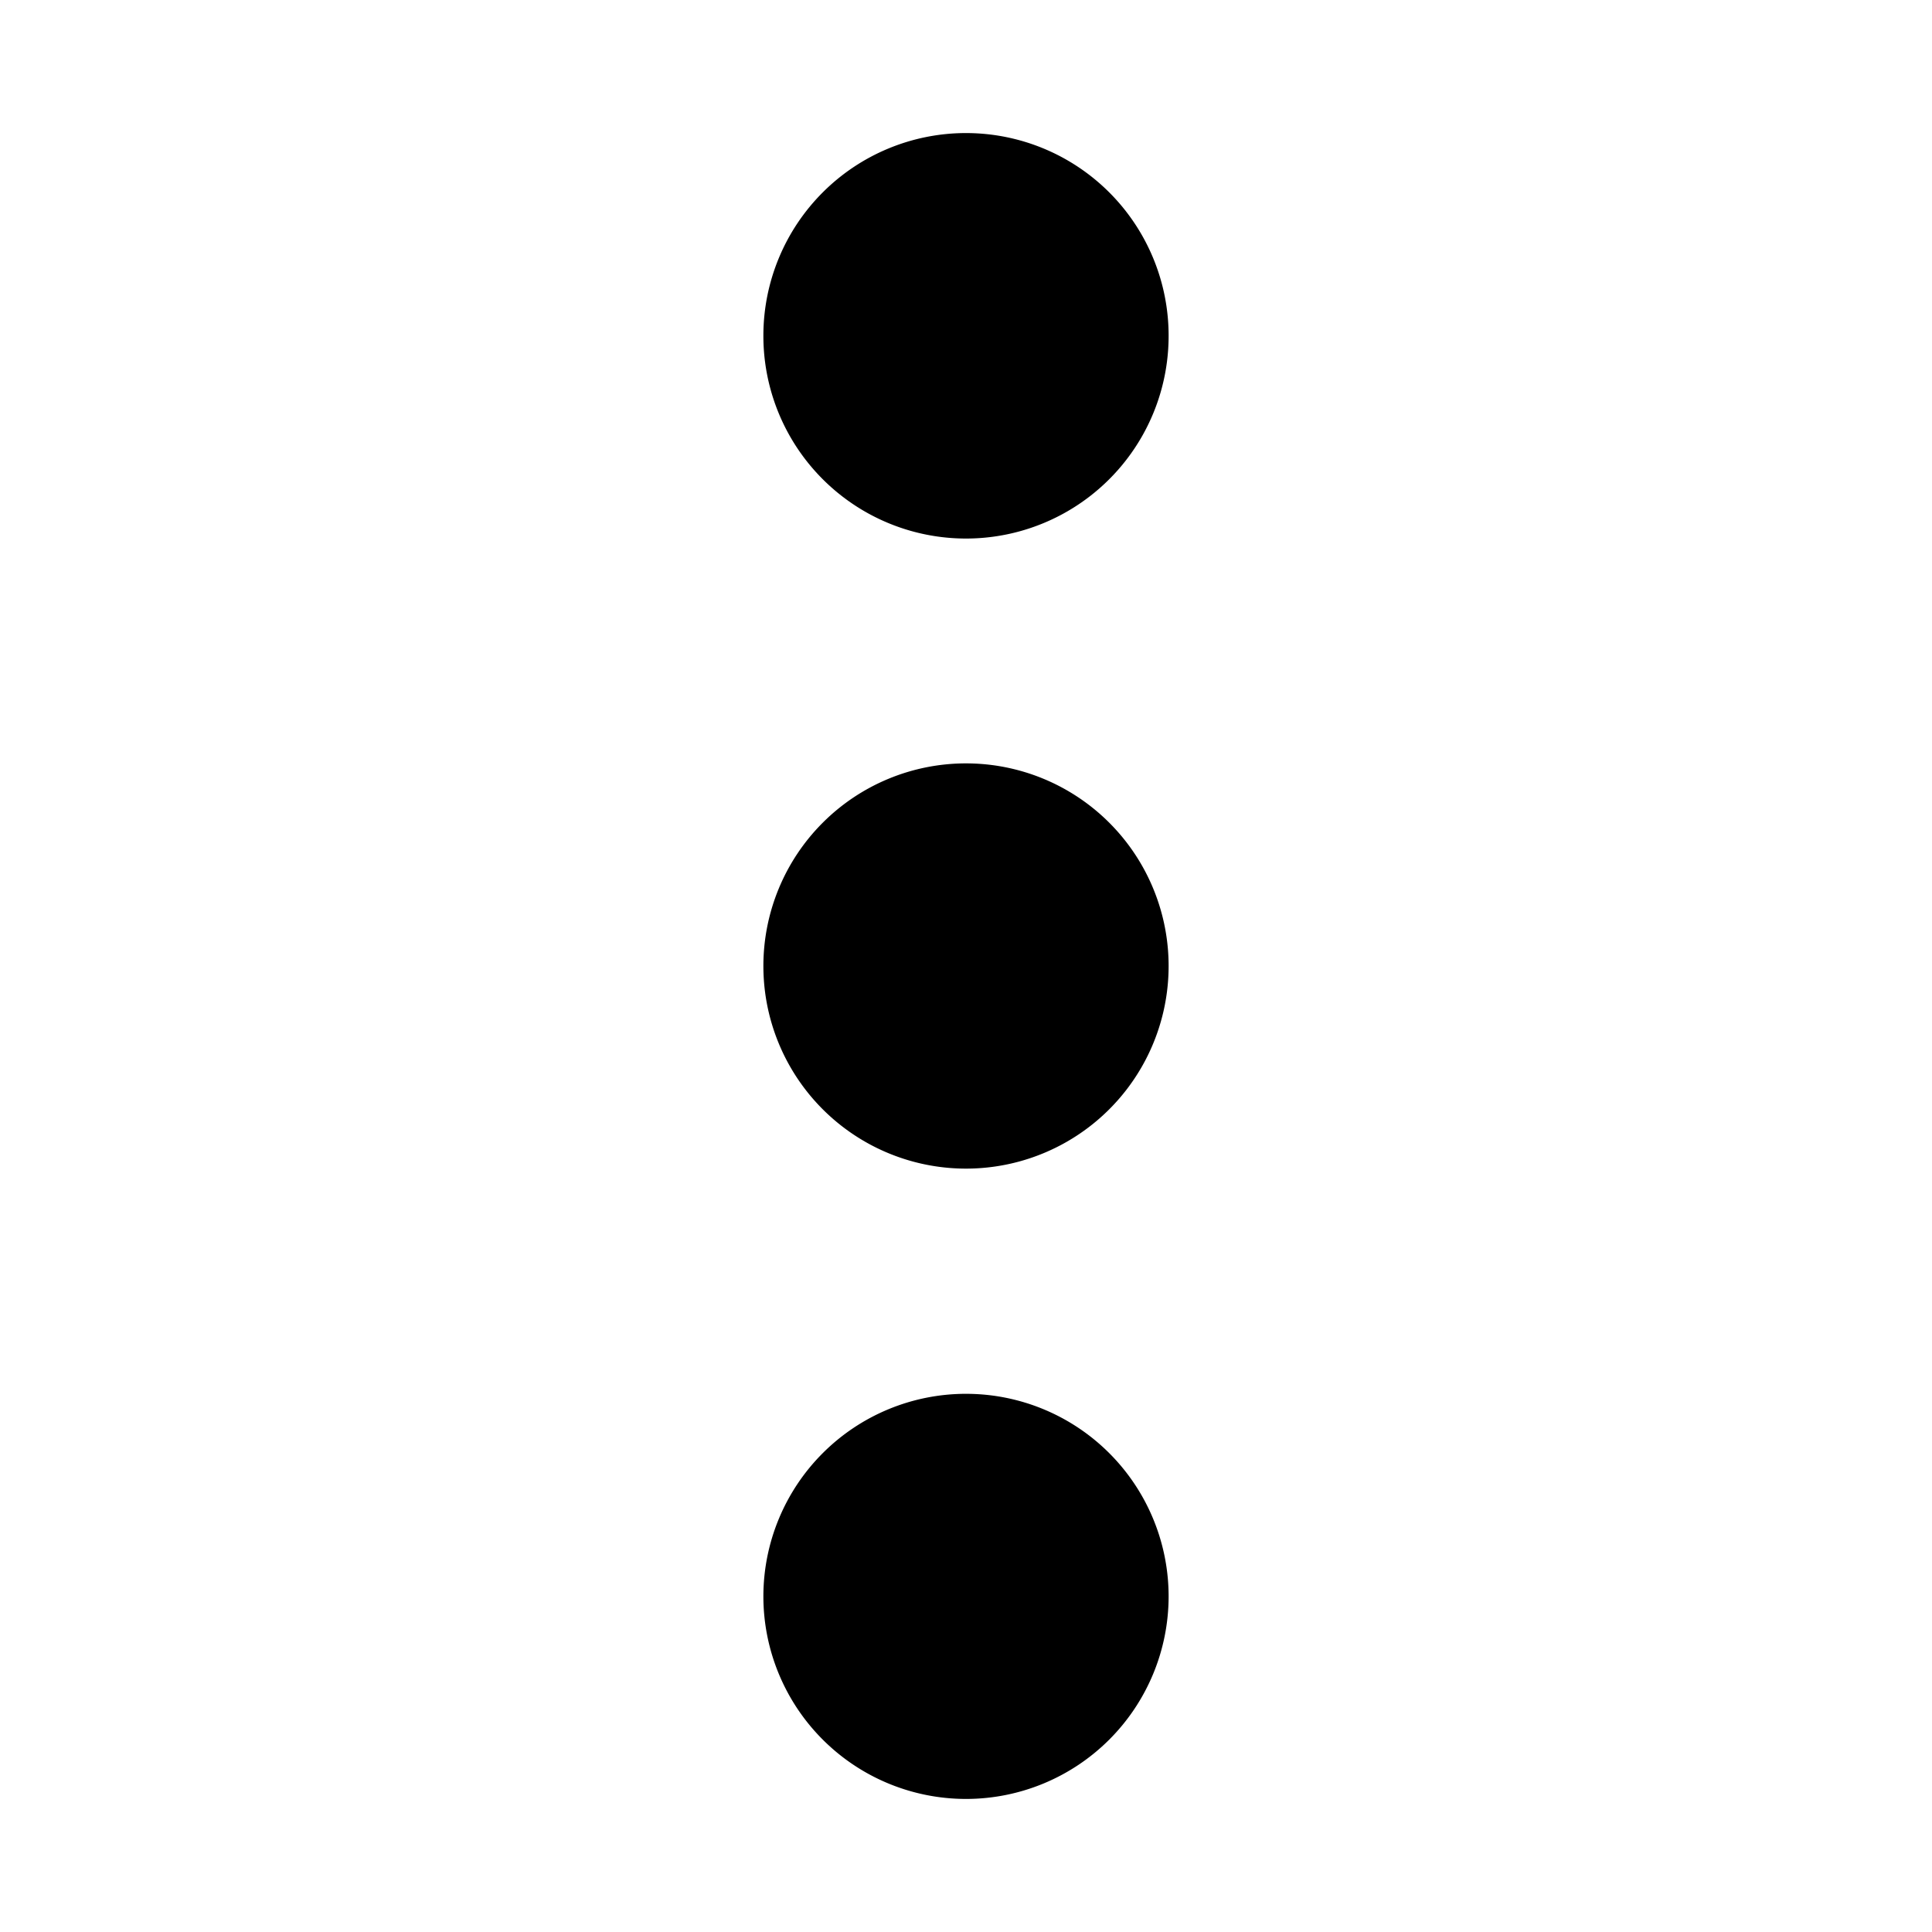 <svg xmlns="http://www.w3.org/2000/svg" height="16" width="16" fill="currentColor"><path d="M8 1.102a1.678 1.678 0 00-1.678 1.677A1.678 1.678 0 008 4.46a1.678 1.678 0 001.678-1.68A1.678 1.678 0 008 1.102zm0 5.22A1.678 1.678 0 006.322 8 1.678 1.678 0 008 9.678 1.678 1.678 0 009.678 8 1.678 1.678 0 008 6.322zm0 5.221a1.678 1.678 0 00-1.678 1.678A1.678 1.678 0 008 14.898a1.678 1.678 0 001.678-1.677A1.678 1.678 0 008 11.543z"/></svg>
